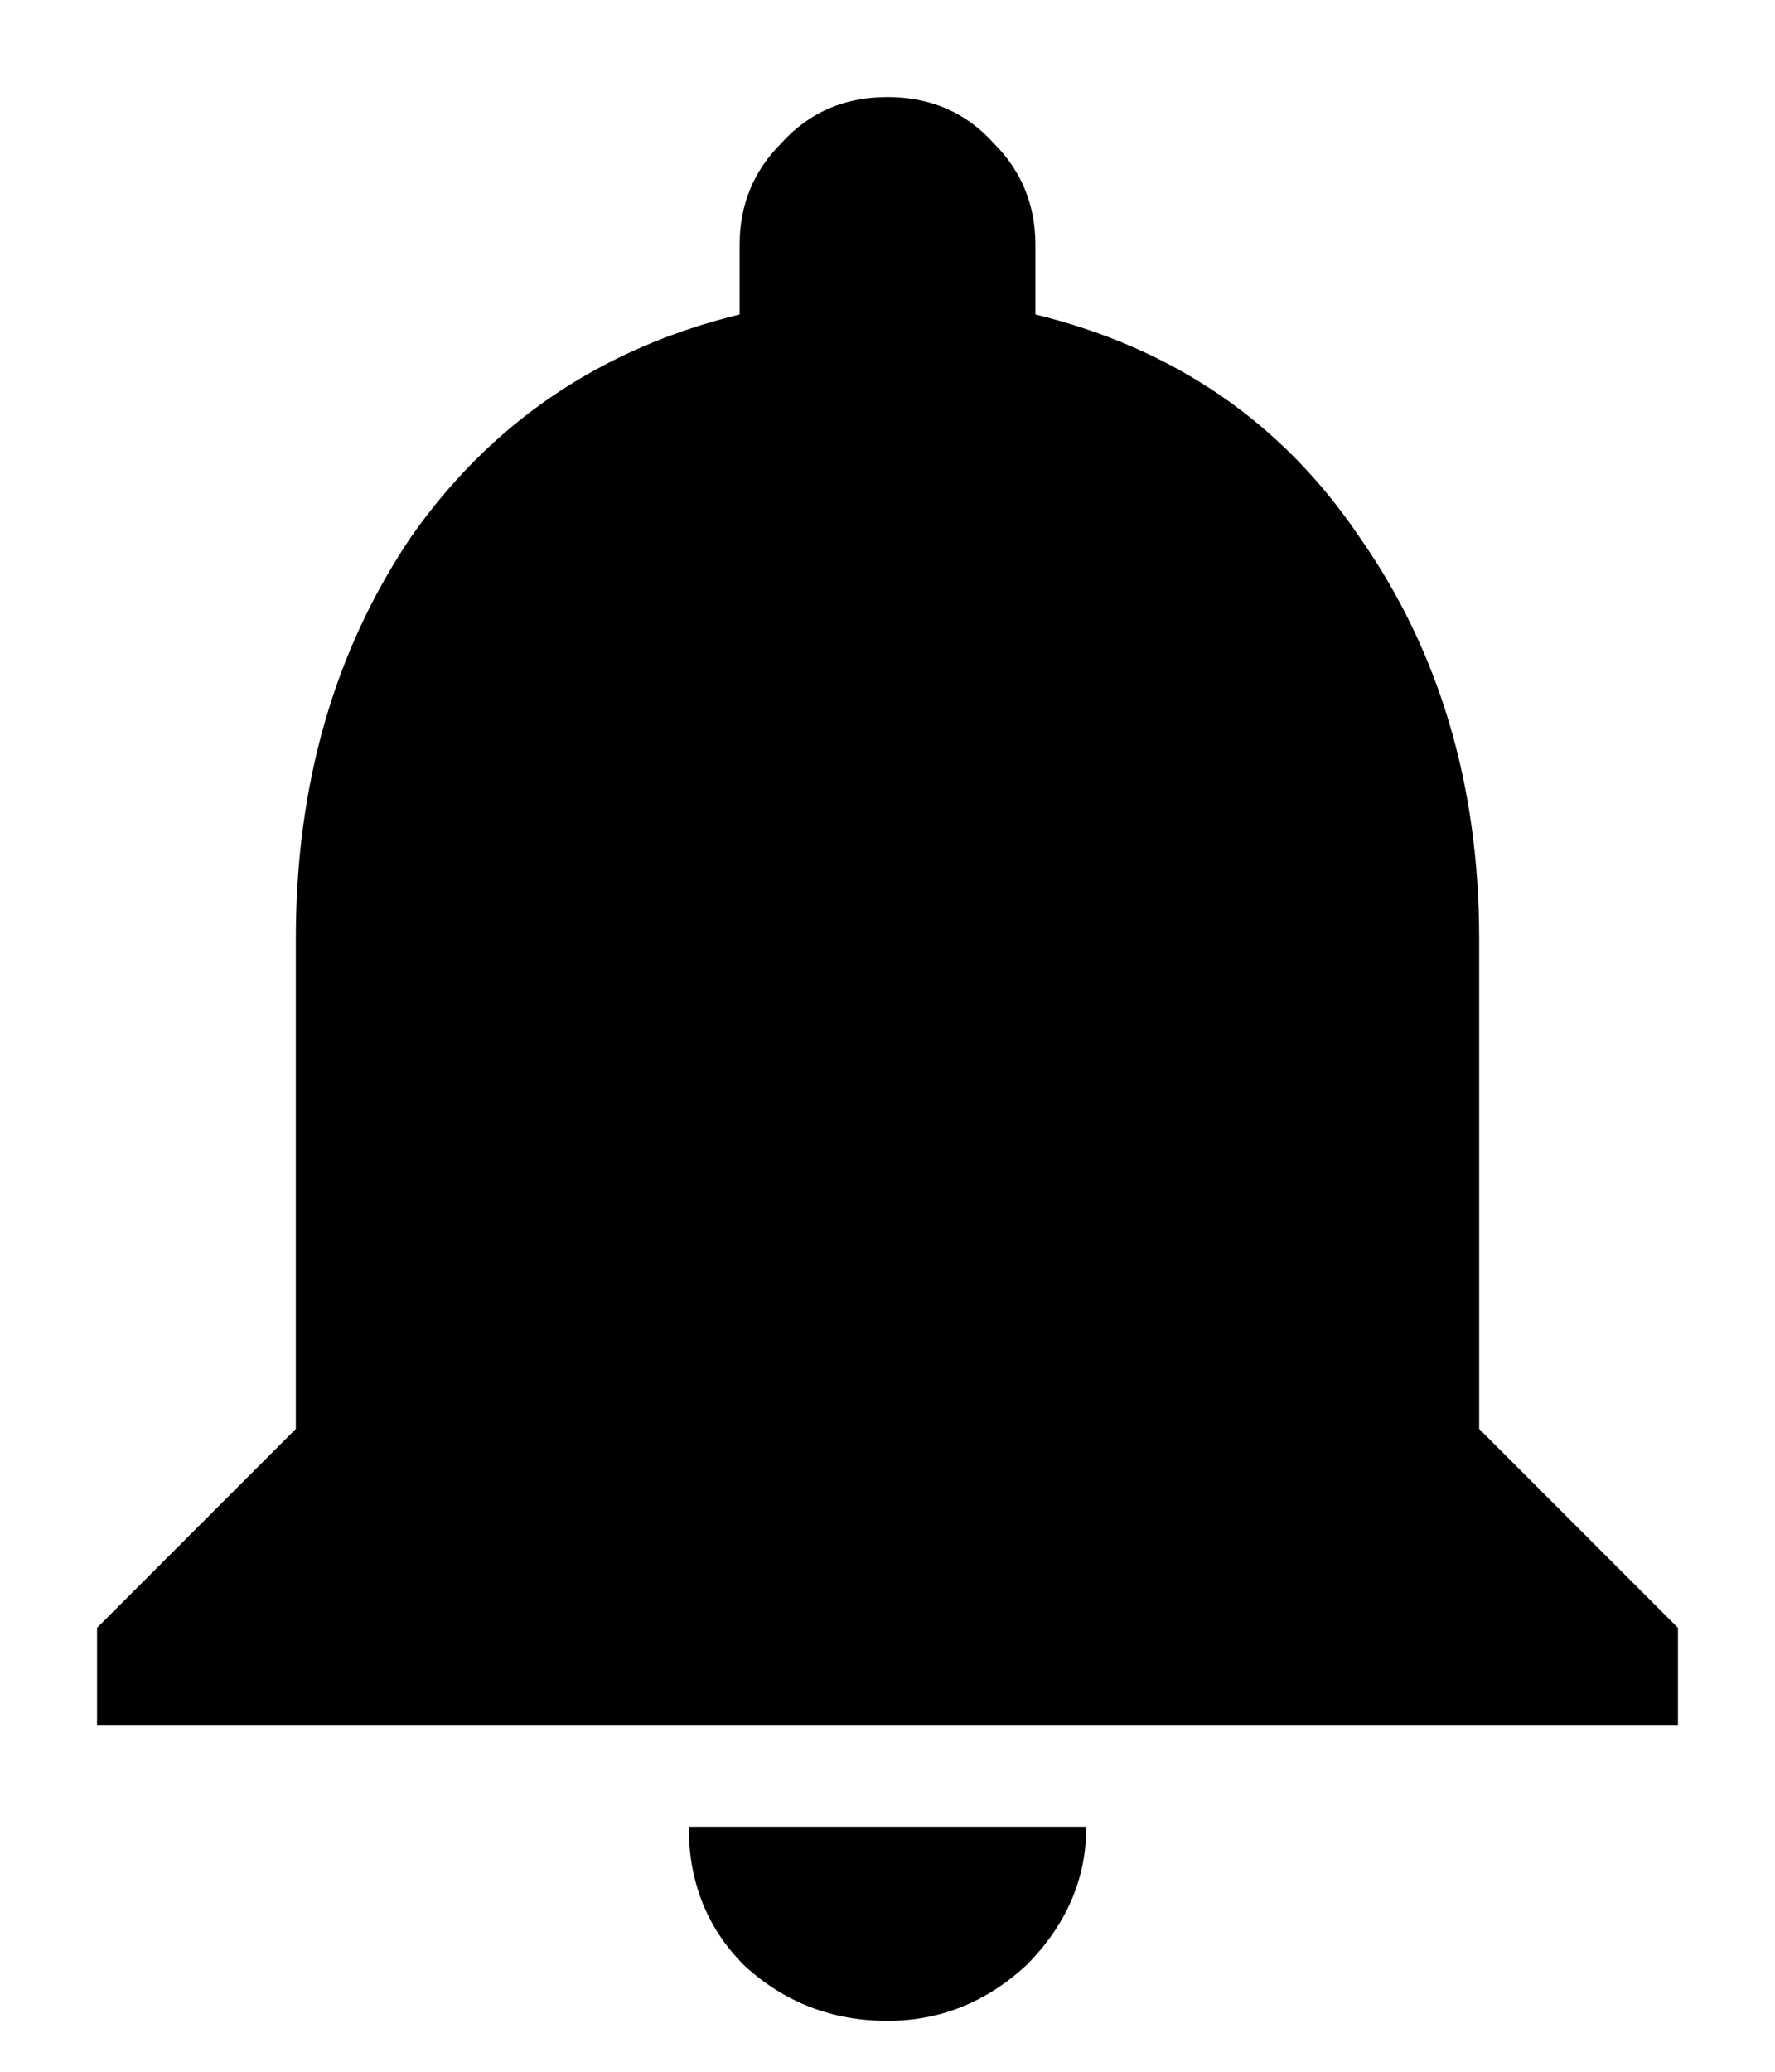 <svg width="12" height="14" viewBox="0 0 12 14" fill="#fff" xmlns="http://www.w3.org/2000/svg">
<path d="M10 9.656L11.344 11V11.656H0.656V11L2 9.656V6.344C2 5.302 2.26 4.396 2.781 3.625C3.323 2.854 4.062 2.354 5 2.125V1.656C5 1.385 5.094 1.156 5.281 0.969C5.469 0.76 5.708 0.656 6 0.656C6.292 0.656 6.531 0.76 6.719 0.969C6.906 1.156 7 1.385 7 1.656V2.125C7.938 2.354 8.667 2.854 9.188 3.625C9.729 4.396 10 5.302 10 6.344V9.656ZM6 13.656C5.625 13.656 5.302 13.531 5.031 13.281C4.781 13.031 4.656 12.719 4.656 12.344H7.344C7.344 12.698 7.208 13.01 6.938 13.281C6.667 13.531 6.354 13.656 6 13.656Z" fill="black"/>
</svg>
